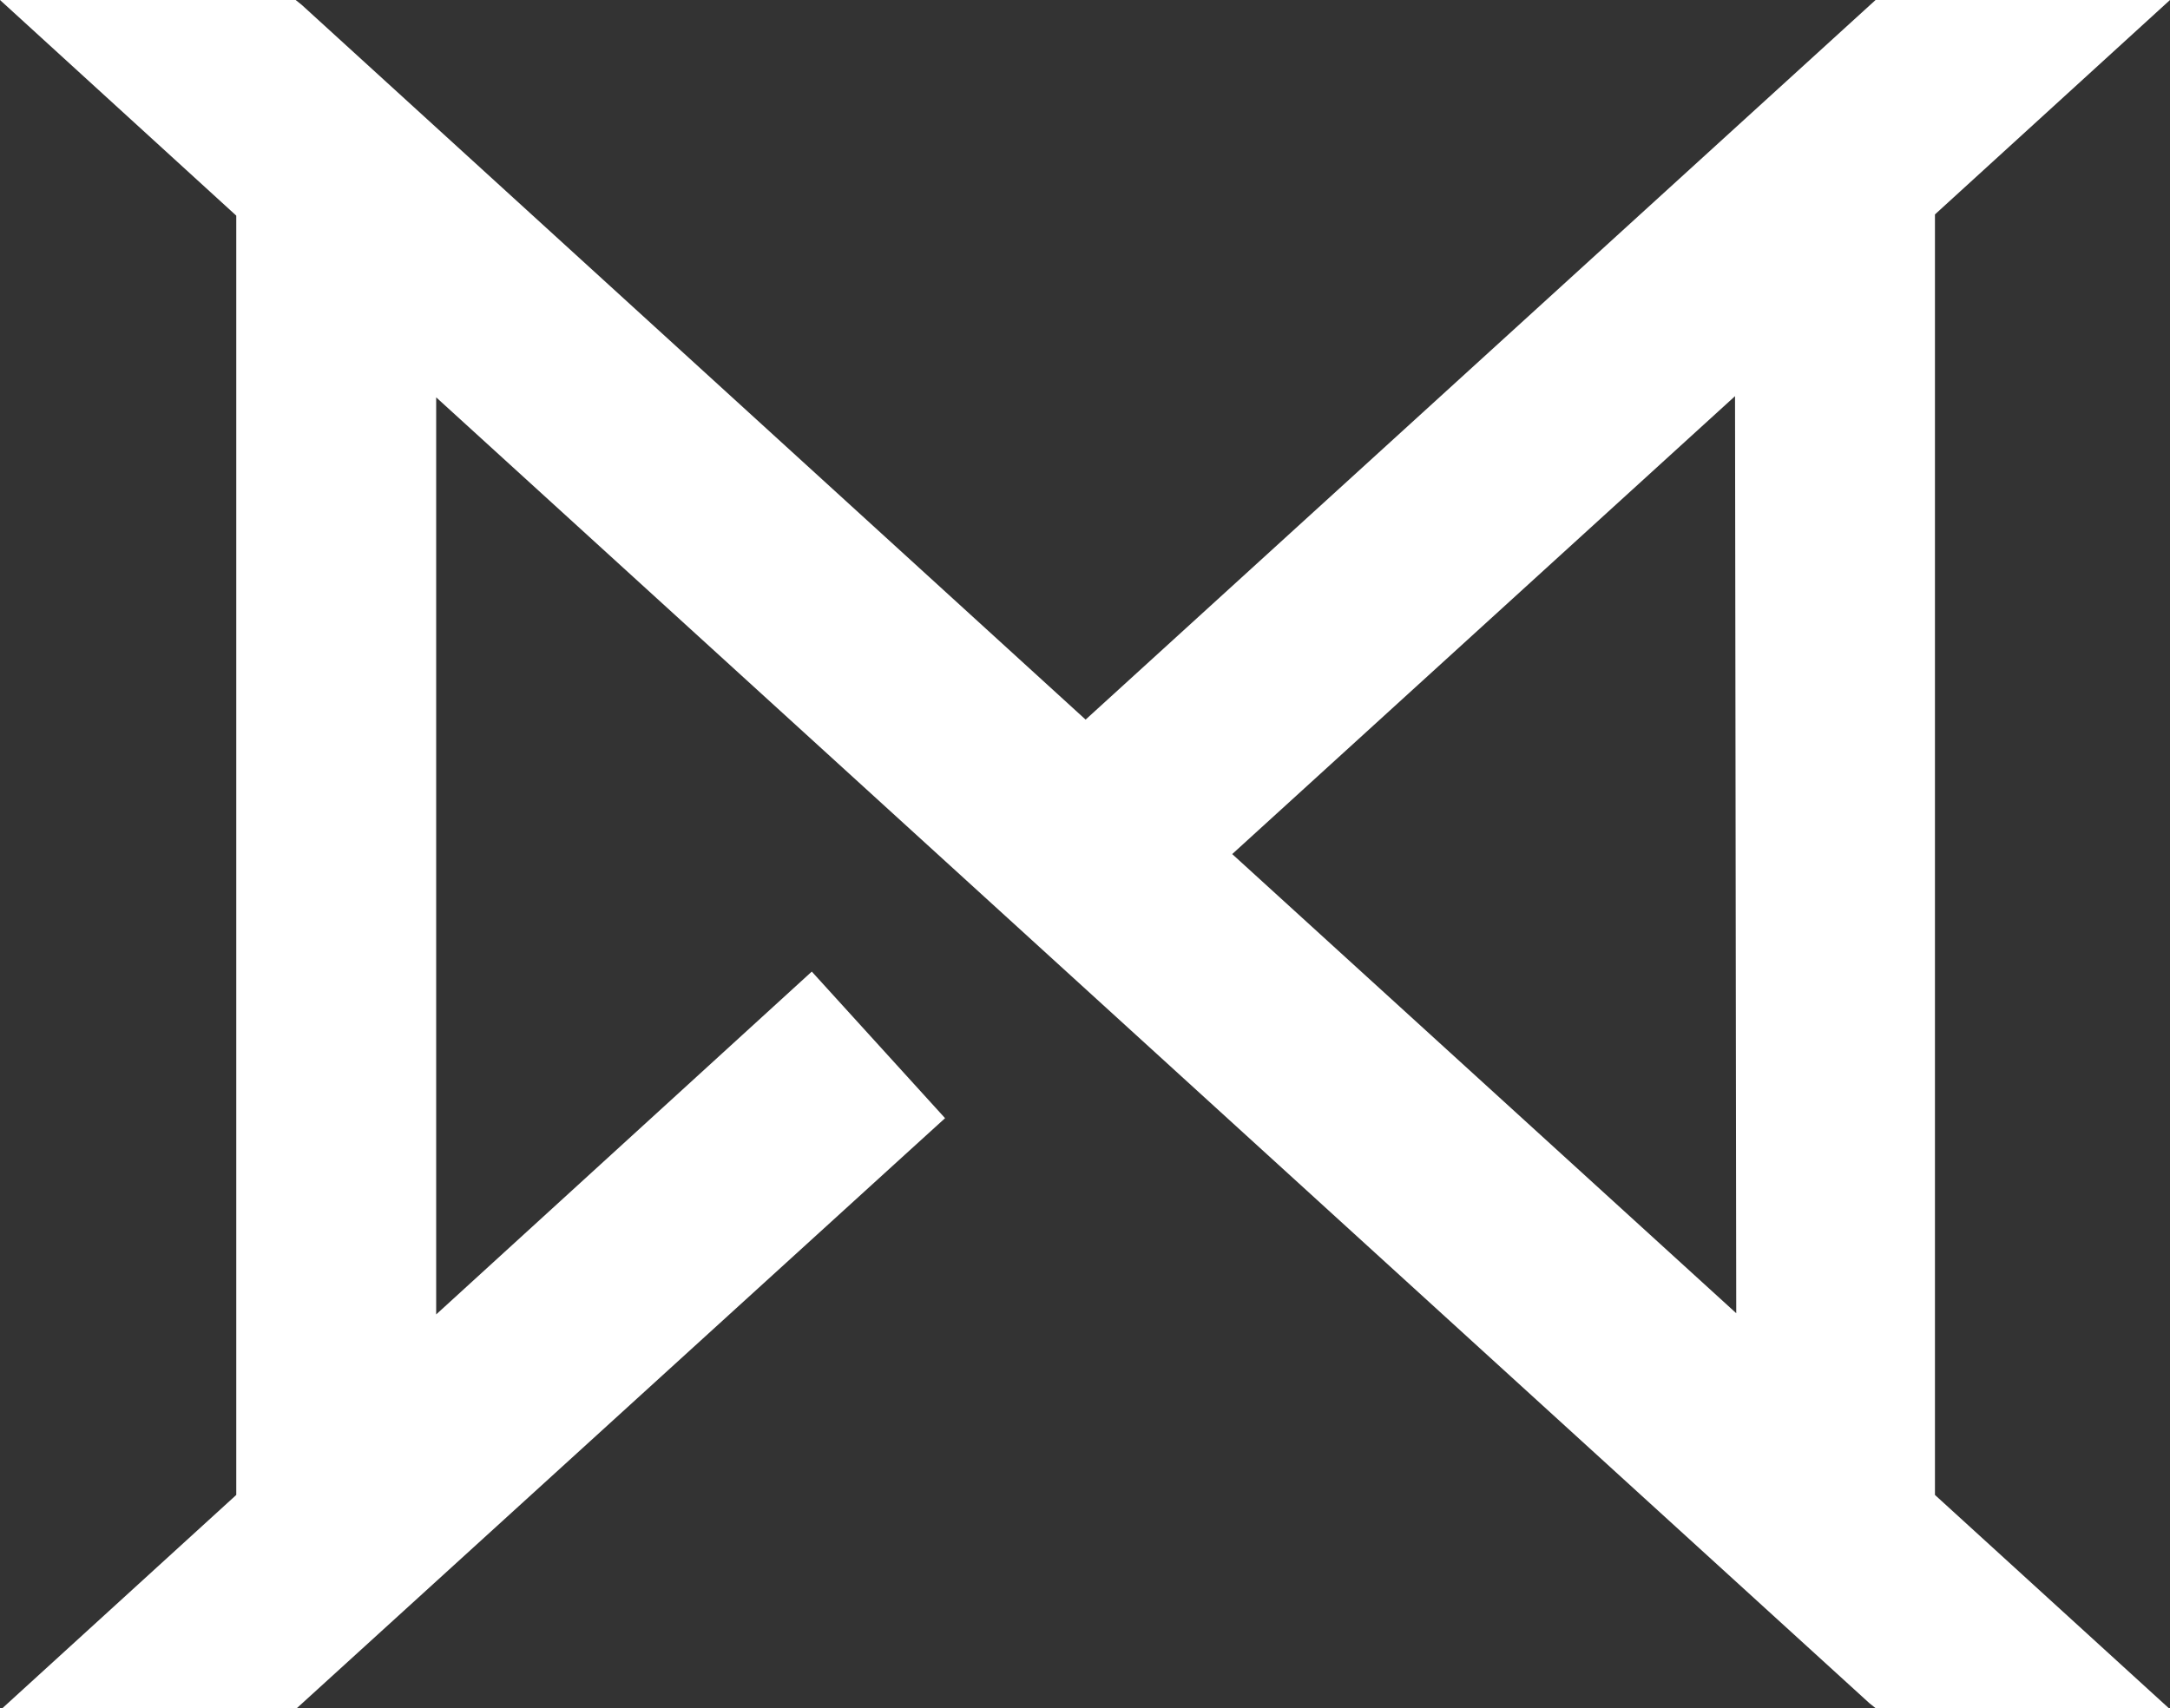 <?xml version="1.0" encoding="utf-8"?>
<!-- Generator: Adobe Illustrator 23.0.6, SVG Export Plug-In . SVG Version: 6.00 Build 0)  -->
<svg version="1.1" id="Layer_1" xmlns="http://www.w3.org/2000/svg" xmlns:xlink="http://www.w3.org/1999/xlink" x="0px" y="0px"
	 viewBox="0 0 179.1 141" xml:space="preserve">
<rect x="0" y="0" width="179.1" height="141" fill="#333333" stroke="none"/>
<g>
	<path class="st1" d="M159.7,17.7L179.1,0h-24.3L89.6,59.4l-64.7-59L24.4,0H0l19.5,17.8v105.6L0.2,141h24.3l50.2-45.7l3.3-3L67,80.2
		l-31,28.3V32.8l118.3,107.8l0.5,0.4H179l-19.3-17.6V17.7z M143.3,108.4l-41.6-37.9l41.5-37.8L143.3,108.4z" fill="#ffffff"/>
</g>
</svg>
